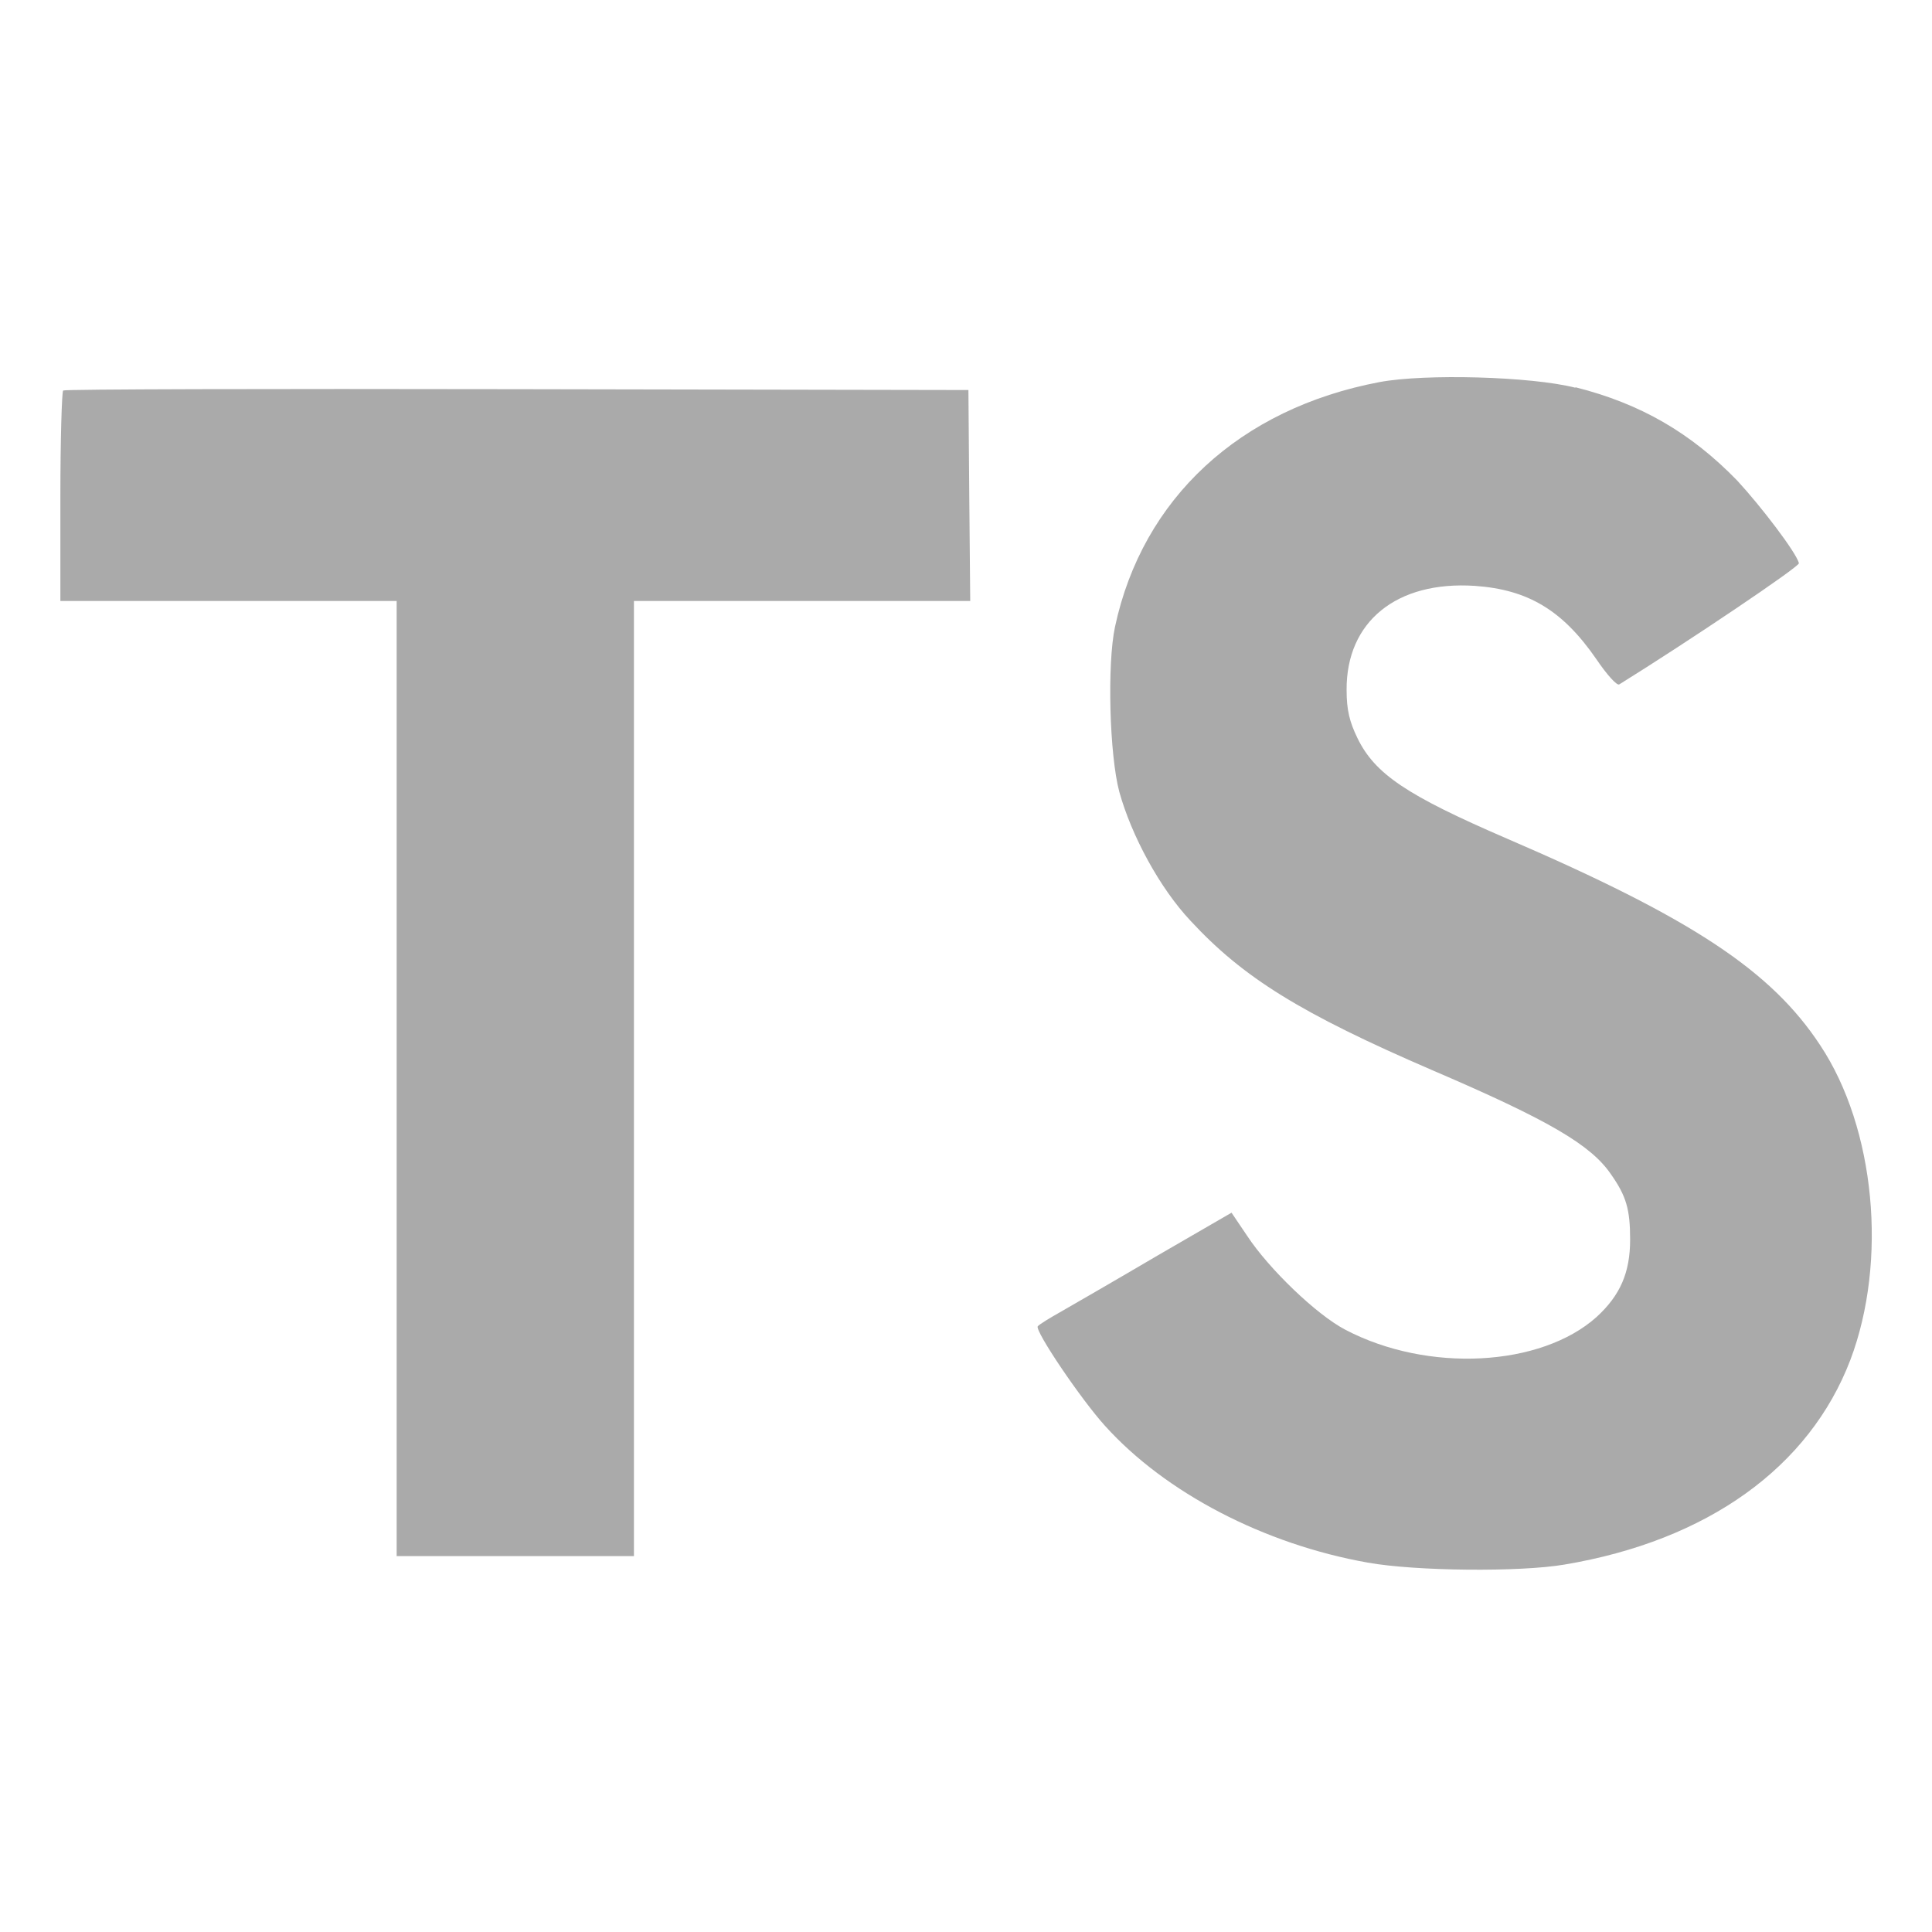 
<svg xmlns="http://www.w3.org/2000/svg" xmlns:xlink="http://www.w3.org/1999/xlink" width="16px" height="16px" viewBox="0 0 16 16" version="1.1">
<g id="surface1">
<path style=" stroke:none;fill-rule:nonzero;fill:#aaaaaa;fill-opacity:1;" d="M 13.047 3.207 C 13.59 3.344 14.004 3.586 14.387 3.98 C 14.582 4.191 14.875 4.574 14.898 4.664 C 14.906 4.691 13.977 5.316 13.41 5.668 C 13.391 5.68 13.309 5.59 13.219 5.457 C 12.941 5.055 12.656 4.883 12.215 4.852 C 11.566 4.809 11.148 5.148 11.152 5.715 C 11.152 5.879 11.176 5.977 11.242 6.113 C 11.387 6.41 11.648 6.586 12.48 6.945 C 14.012 7.605 14.668 8.039 15.074 8.656 C 15.531 9.344 15.633 10.445 15.324 11.262 C 14.984 12.152 14.141 12.758 12.957 12.957 C 12.59 13.02 11.723 13.012 11.328 12.941 C 10.469 12.789 9.652 12.363 9.152 11.809 C 8.953 11.59 8.57 11.023 8.594 10.984 C 8.605 10.969 8.695 10.914 8.793 10.859 C 8.887 10.805 9.246 10.598 9.586 10.398 L 10.199 10.043 L 10.328 10.234 C 10.508 10.508 10.902 10.887 11.141 11.012 C 11.824 11.371 12.762 11.32 13.223 10.906 C 13.418 10.727 13.5 10.539 13.5 10.266 C 13.5 10.016 13.469 9.906 13.34 9.723 C 13.176 9.484 12.836 9.281 11.871 8.867 C 10.766 8.391 10.293 8.094 9.859 7.625 C 9.605 7.355 9.371 6.922 9.27 6.559 C 9.188 6.254 9.168 5.5 9.234 5.191 C 9.461 4.129 10.266 3.383 11.426 3.164 C 11.801 3.094 12.68 3.117 13.047 3.211 Z M 8.027 4.102 L 8.035 4.977 L 5.25 4.977 L 5.25 12.887 L 3.285 12.887 L 3.285 4.977 L 0.5 4.977 L 0.5 4.117 C 0.5 3.645 0.512 3.246 0.523 3.234 C 0.535 3.223 2.227 3.219 4.281 3.223 L 8.02 3.23 Z M 8.027 4.102 "/>
</g>
</svg>
